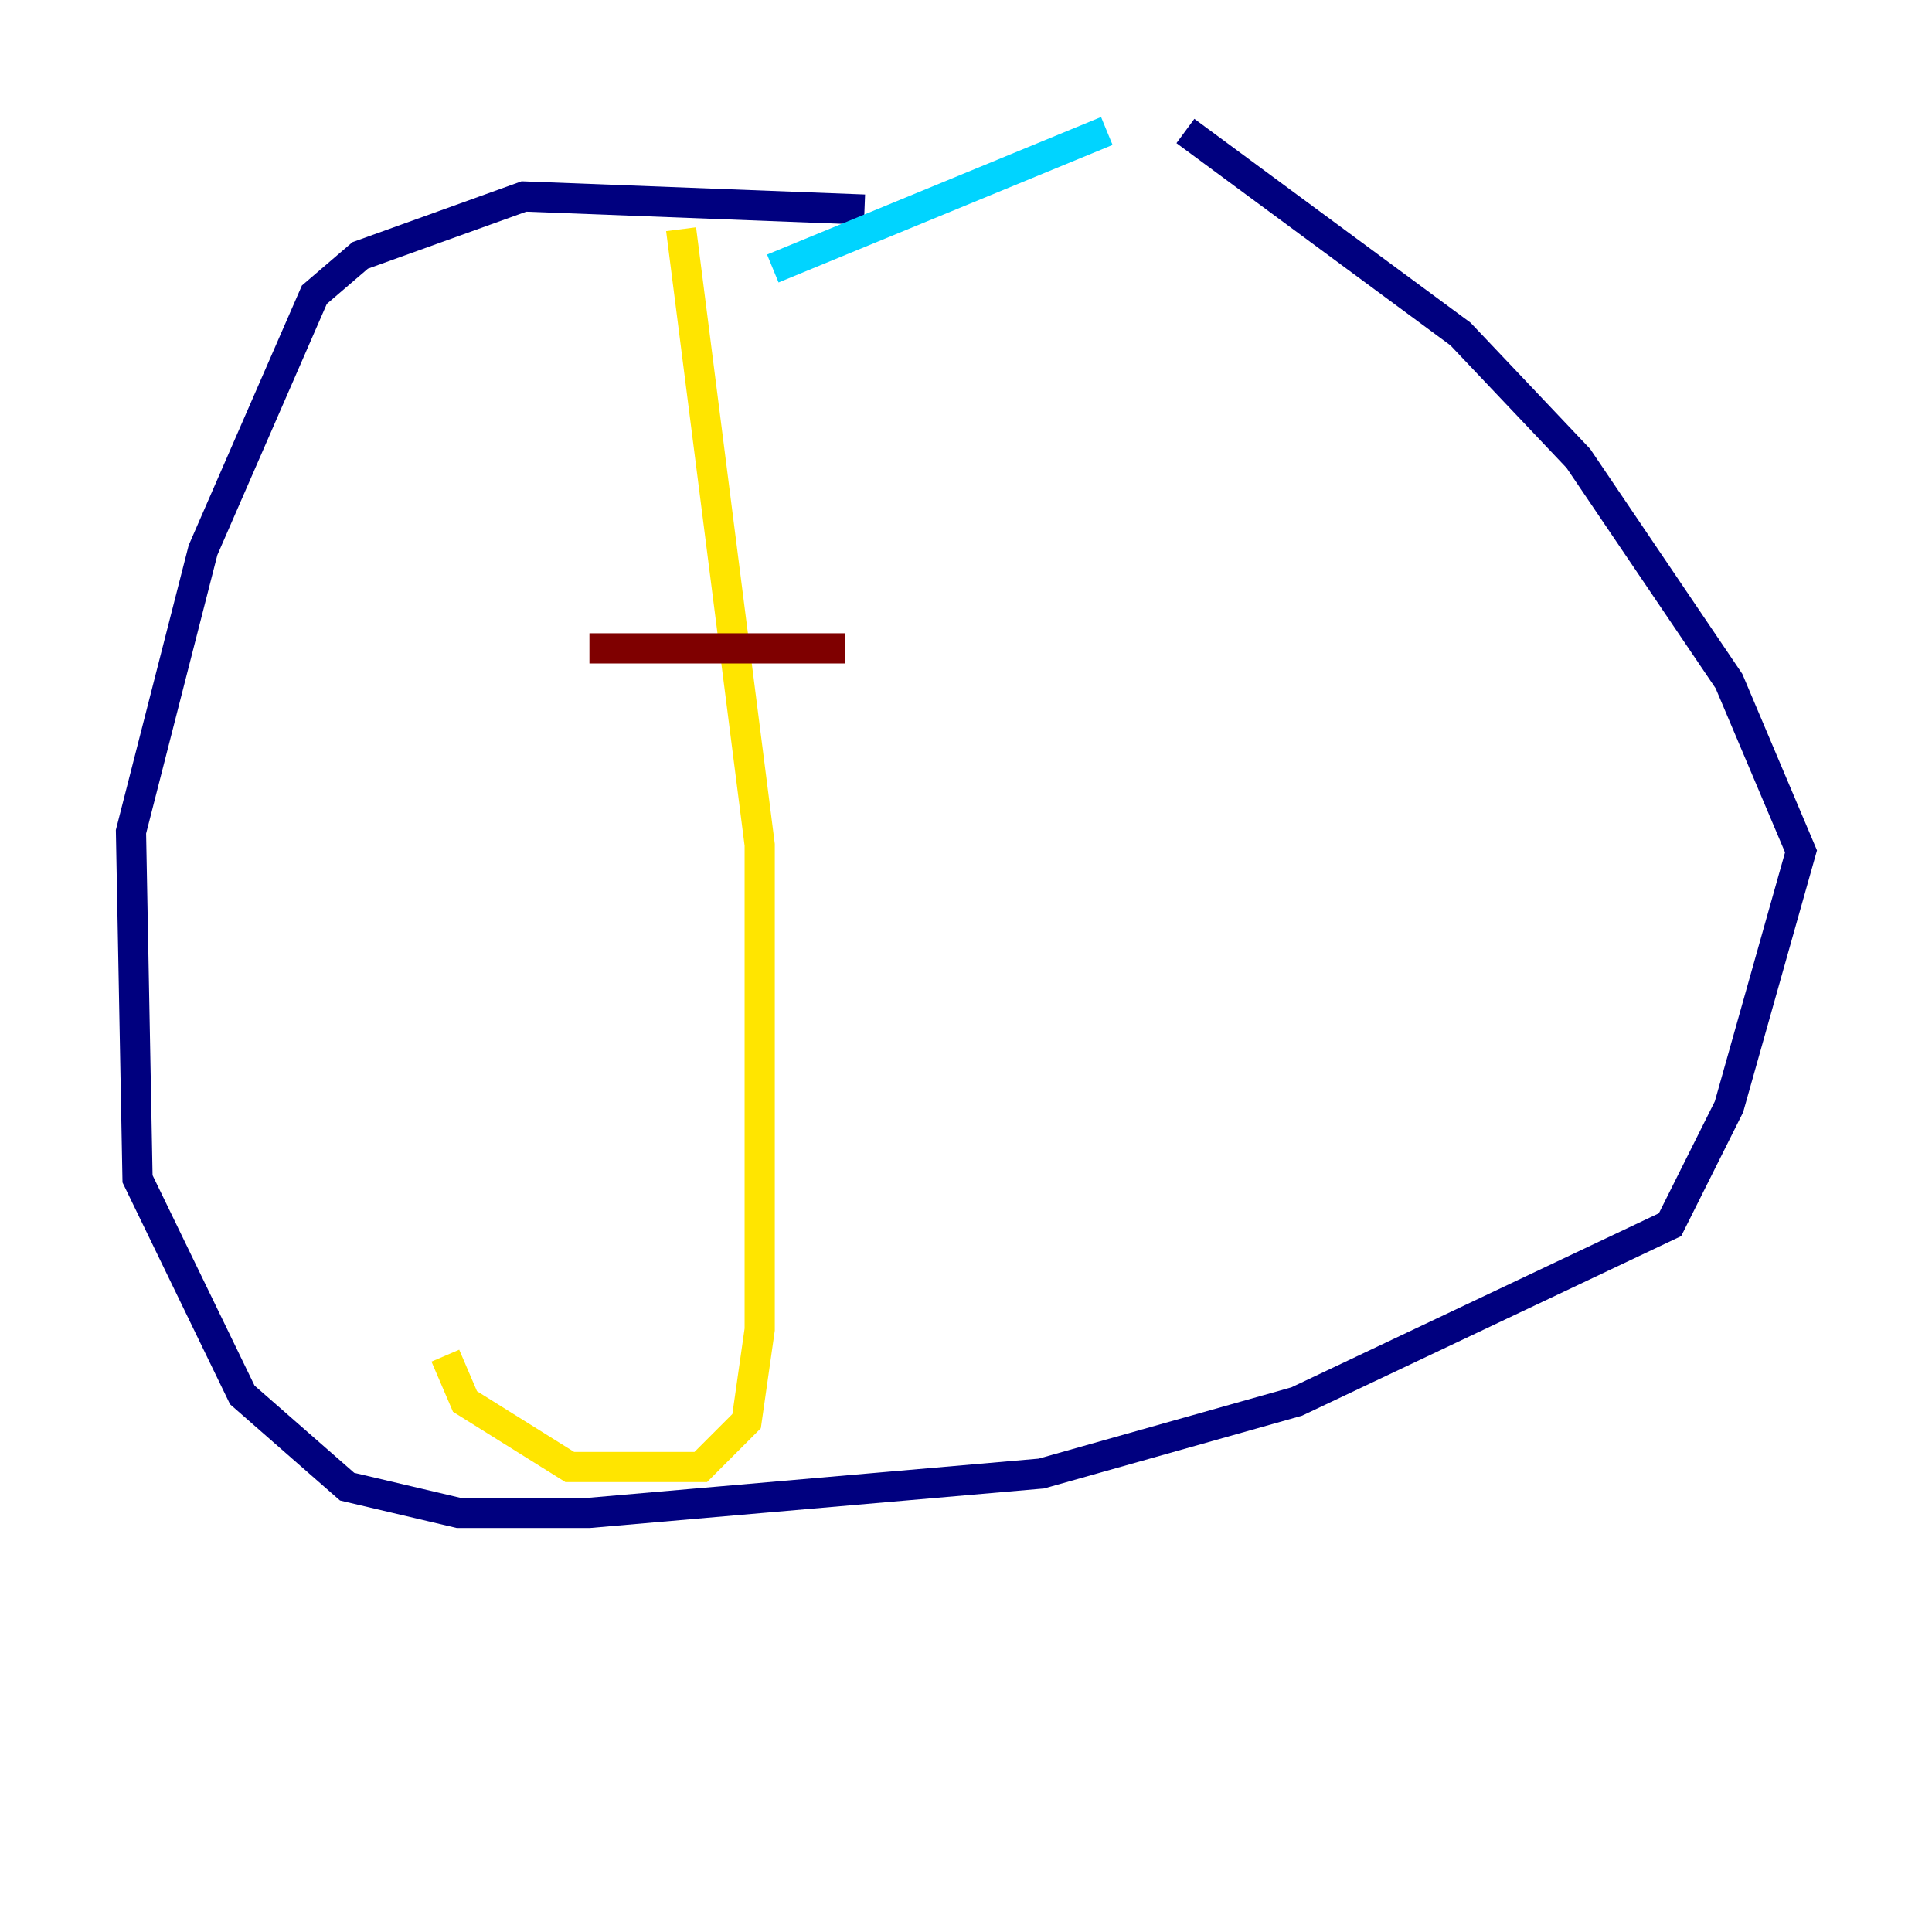 <?xml version="1.0" encoding="utf-8" ?>
<svg baseProfile="tiny" height="128" version="1.2" viewBox="0,0,128,128" width="128" xmlns="http://www.w3.org/2000/svg" xmlns:ev="http://www.w3.org/2001/xml-events" xmlns:xlink="http://www.w3.org/1999/xlink"><defs /><polyline fill="none" points="57.275,13.885 34.712,13.017 23.864,16.922 20.827,19.525 13.451,36.447 8.678,55.105 9.112,78.102 16.054,92.42 22.997,98.495 30.373,100.231 39.051,100.231 68.99,97.627 85.912,92.854 110.644,81.139 114.549,73.329 119.322,56.407 114.549,45.125 104.57,30.373 96.759,22.129 78.536,8.678" stroke="#00007f" stroke-width="2" /><polyline fill="none" points="73.329,8.678 51.2,17.79" stroke="#00d4ff" stroke-width="2" /><polyline fill="none" points="45.125,15.186 50.332,55.973 50.332,88.081 49.464,94.156 46.427,97.193 37.749,97.193 30.807,92.854 29.505,89.817" stroke="#ffe500" stroke-width="2" /><polyline fill="none" points="39.051,42.956 55.973,42.956" stroke="#7f0000" stroke-width="2" /></svg>